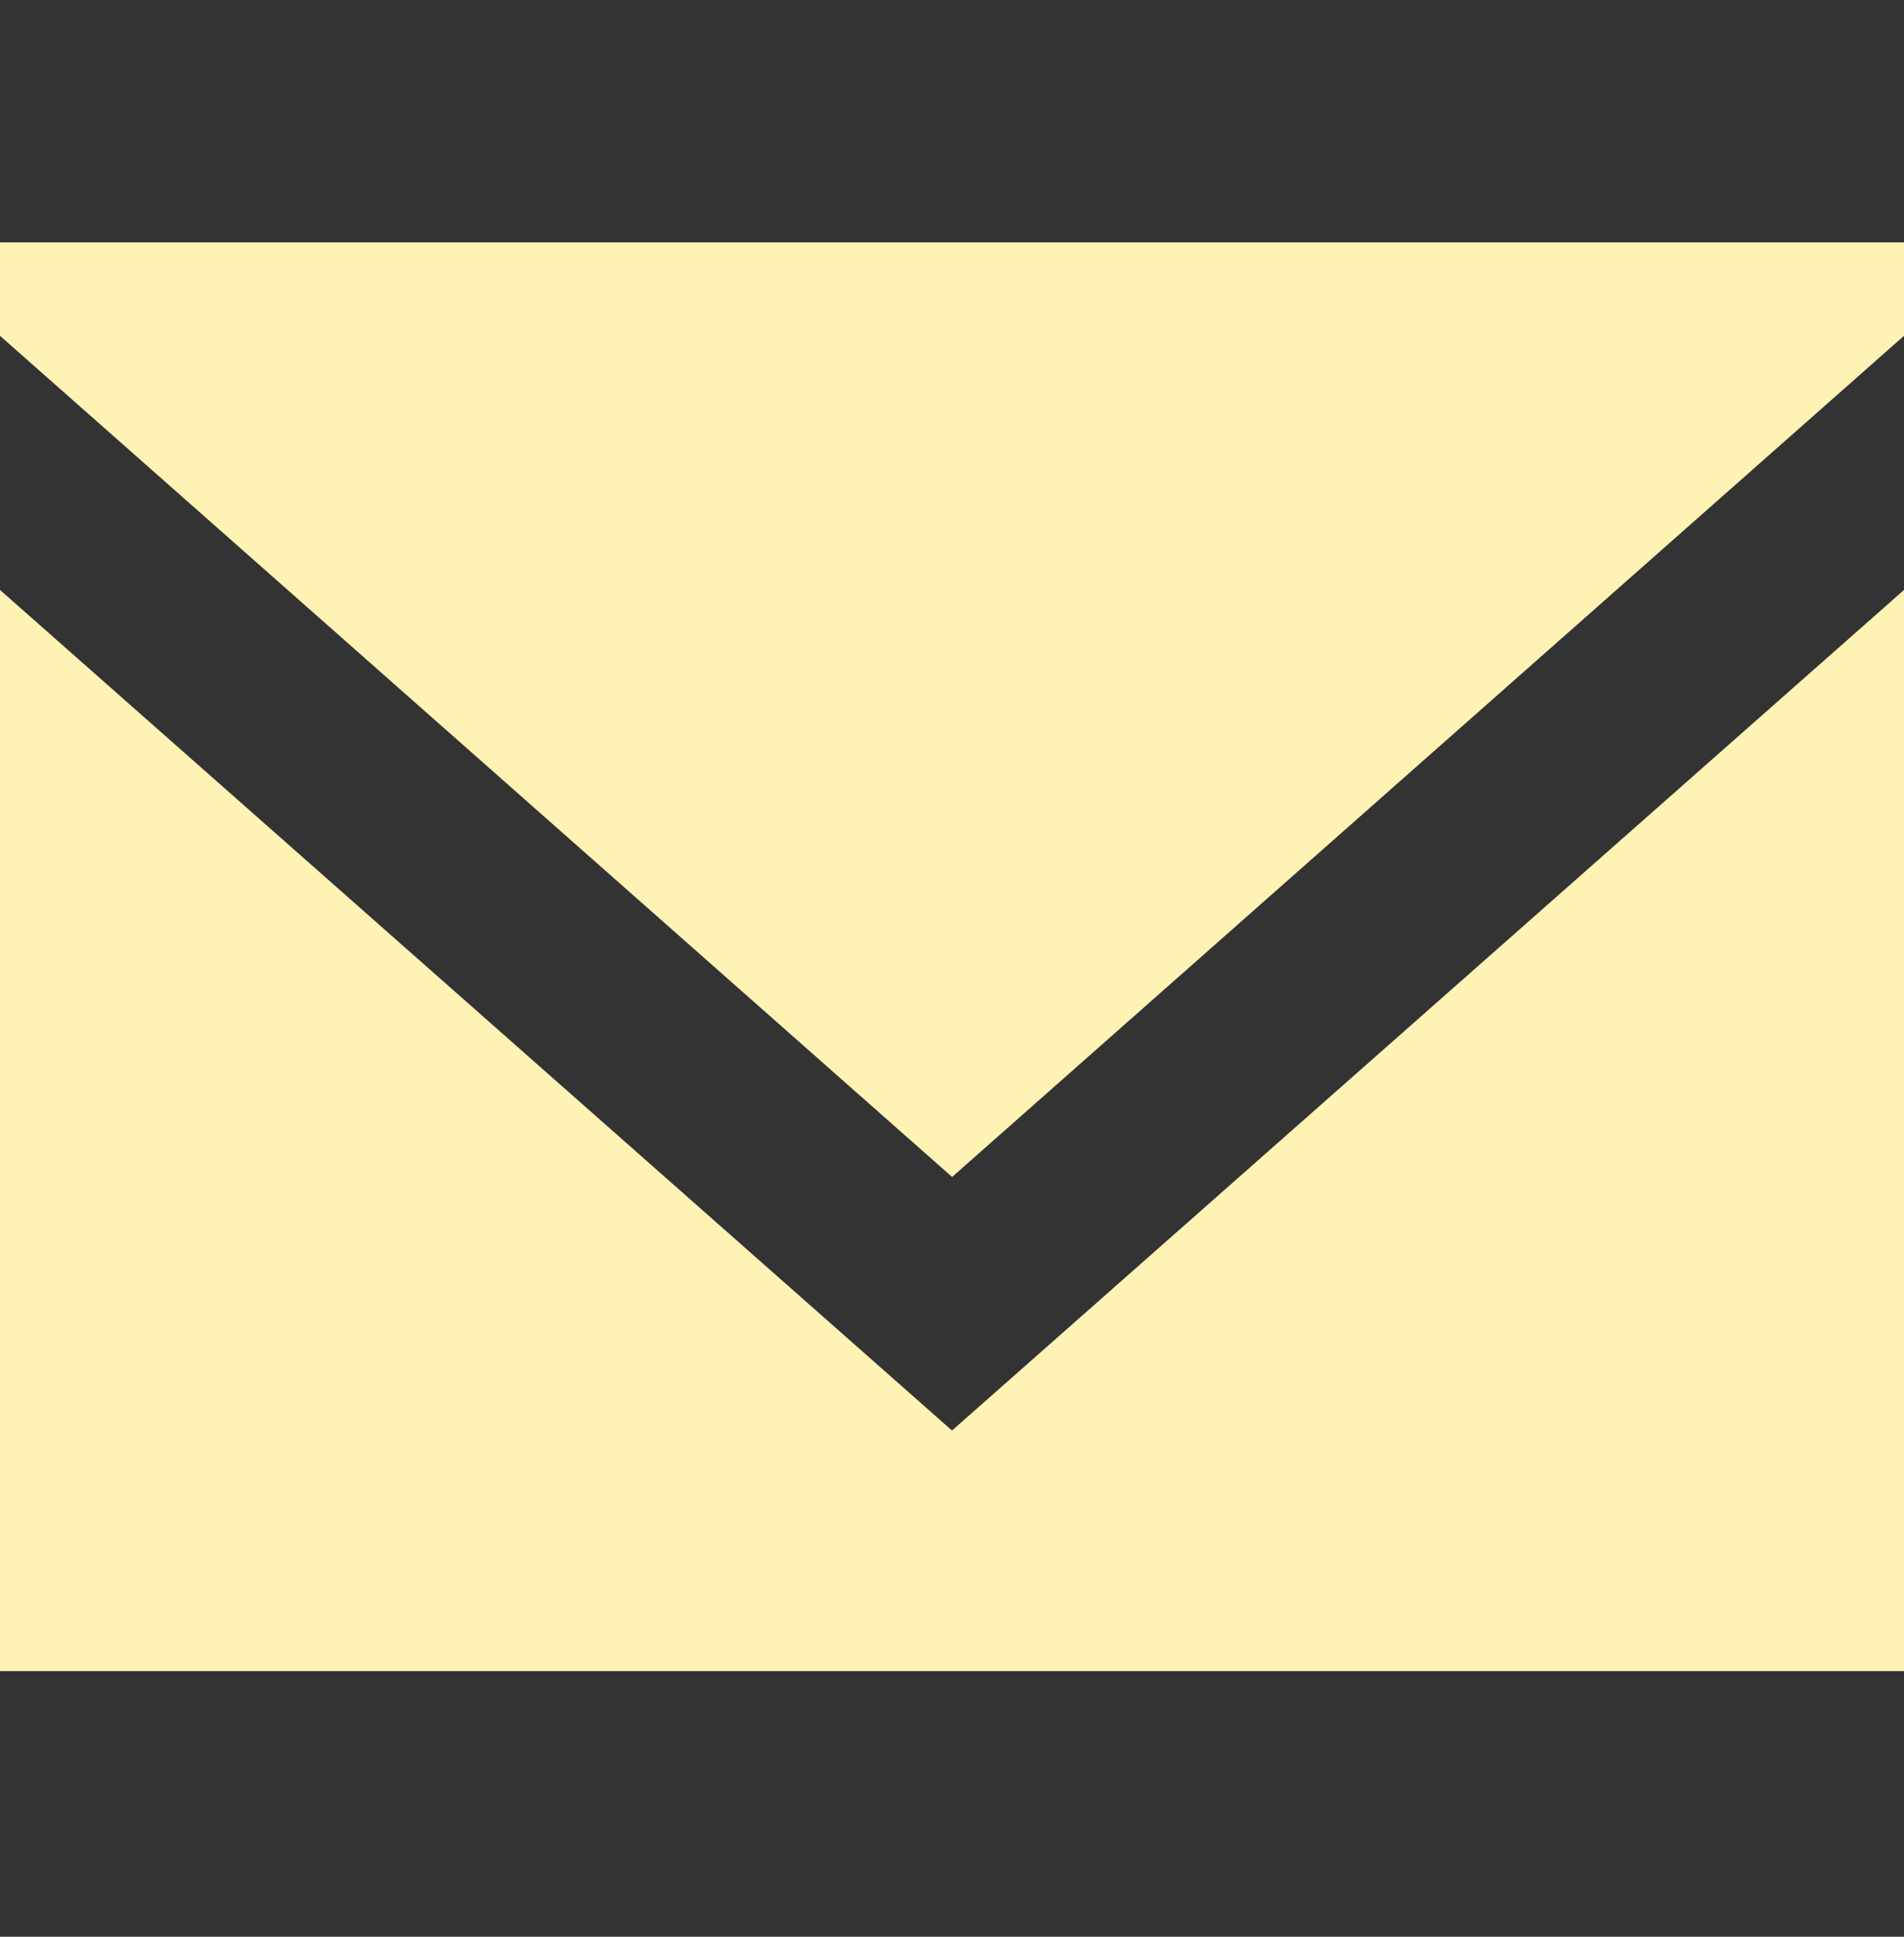 <svg width="60" height="61" viewBox="0 0 60 61" fill="none" xmlns="http://www.w3.org/2000/svg">
<rect x="0" y="0" width="60" height="61" fill="#333333" stroke="none"/>
<path fill-rule="evenodd" clip-rule="evenodd" d="M30 45.056L0 18.581V52.634H60V18.581L30 45.056ZM30.003 37.07L0 10.577V7.634H60V10.577L30.003 37.07Z" fill="#FFF2B5"/>
</svg>
